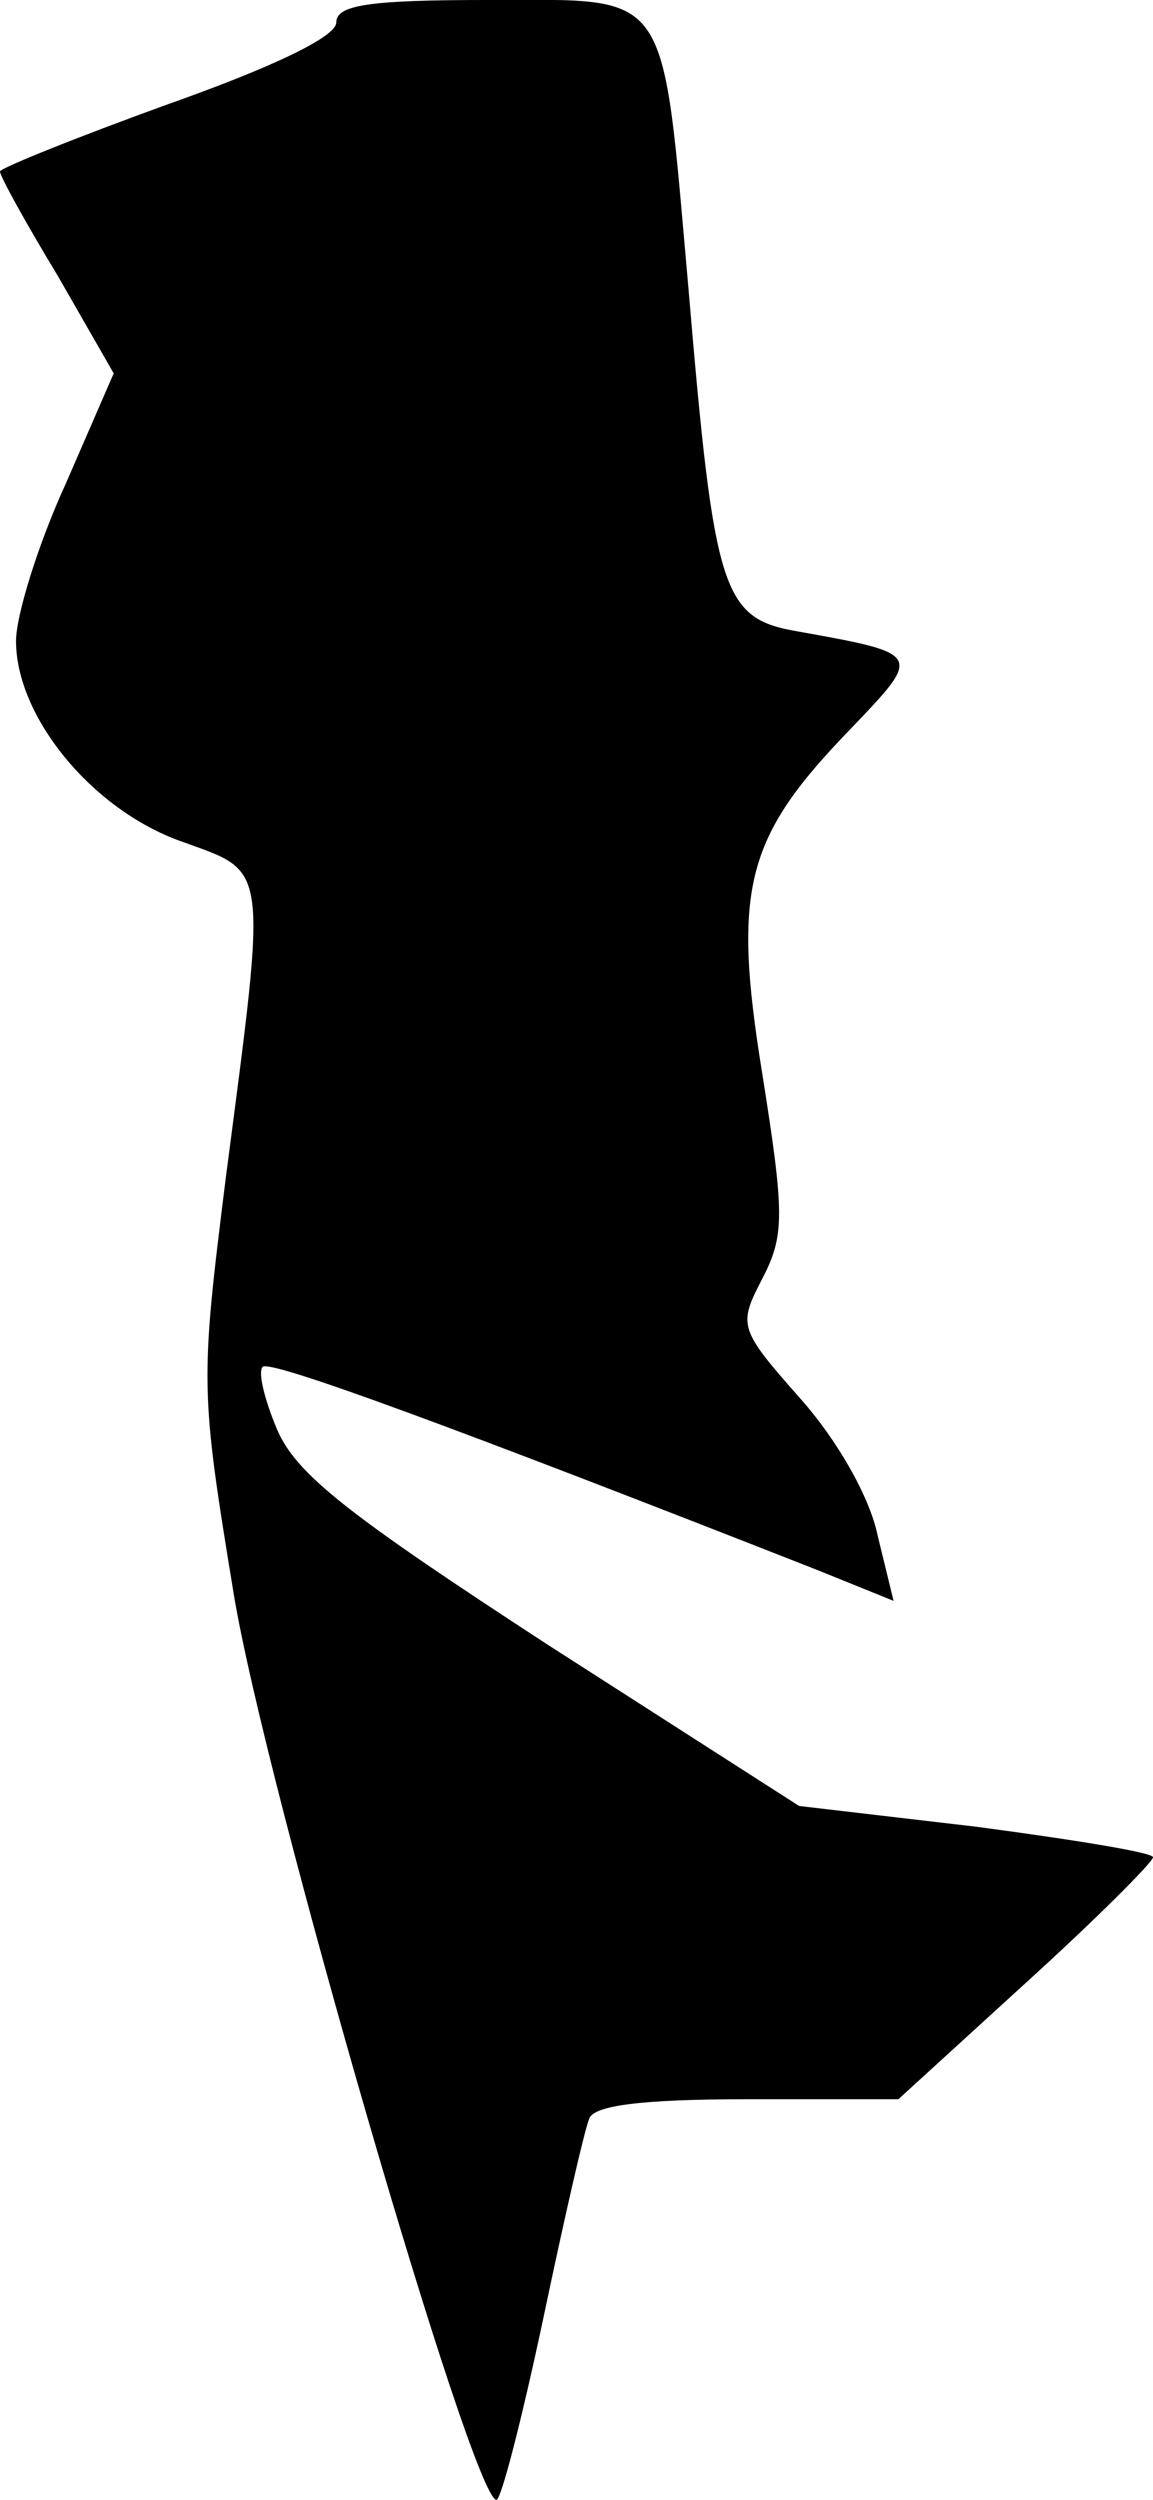 <?xml version="1.0" standalone="no"?>
<!DOCTYPE svg PUBLIC "-//W3C//DTD SVG 20010904//EN"
 "http://www.w3.org/TR/2001/REC-SVG-20010904/DTD/svg10.dtd">
<svg version="1.0" xmlns="http://www.w3.org/2000/svg"
 width="72pt" height="156pt" viewBox="0 0 72 156"
 preserveAspectRatio="xMidYMid meet">
<g transform="translate(0,156) scale(0.1,-0.1)"
fill="#000000" stroke="none">
<path fill="#000000" stroke="none" d="M210 1546 c0 -9 -40 -28 -105 -51 -58
-21 -105 -40 -105 -42 0 -3 16 -32 36 -65 l35 -61 -30 -69 c-17 -37 -31 -82
-31 -98 0 -47 47 -105 103 -125 55 -20 54 -11 28 -210 -16 -128 -16 -132 5
-260 20 -121 149 -565 164 -565 3 0 16 51 29 112 13 62 26 119 29 126 3 8 32
12 99 12 l94 0 80 73 c43 39 79 75 79 78 0 3 -50 11 -110 19 l-111 13 -156
100 c-126 82 -158 107 -170 135 -8 19 -12 36 -9 39 4 5 123 -39 347 -127 l47
-19 -10 41 c-5 24 -25 59 -48 85 -39 44 -39 46 -24 75 14 27 14 40 0 128 -19
117 -10 148 56 216 44 46 44 46 -34 60 -47 8 -52 24 -68 213 -17 191 -10 181
-125 181 -74 0 -95 -3 -95 -14z"/>
</g>
</svg>
